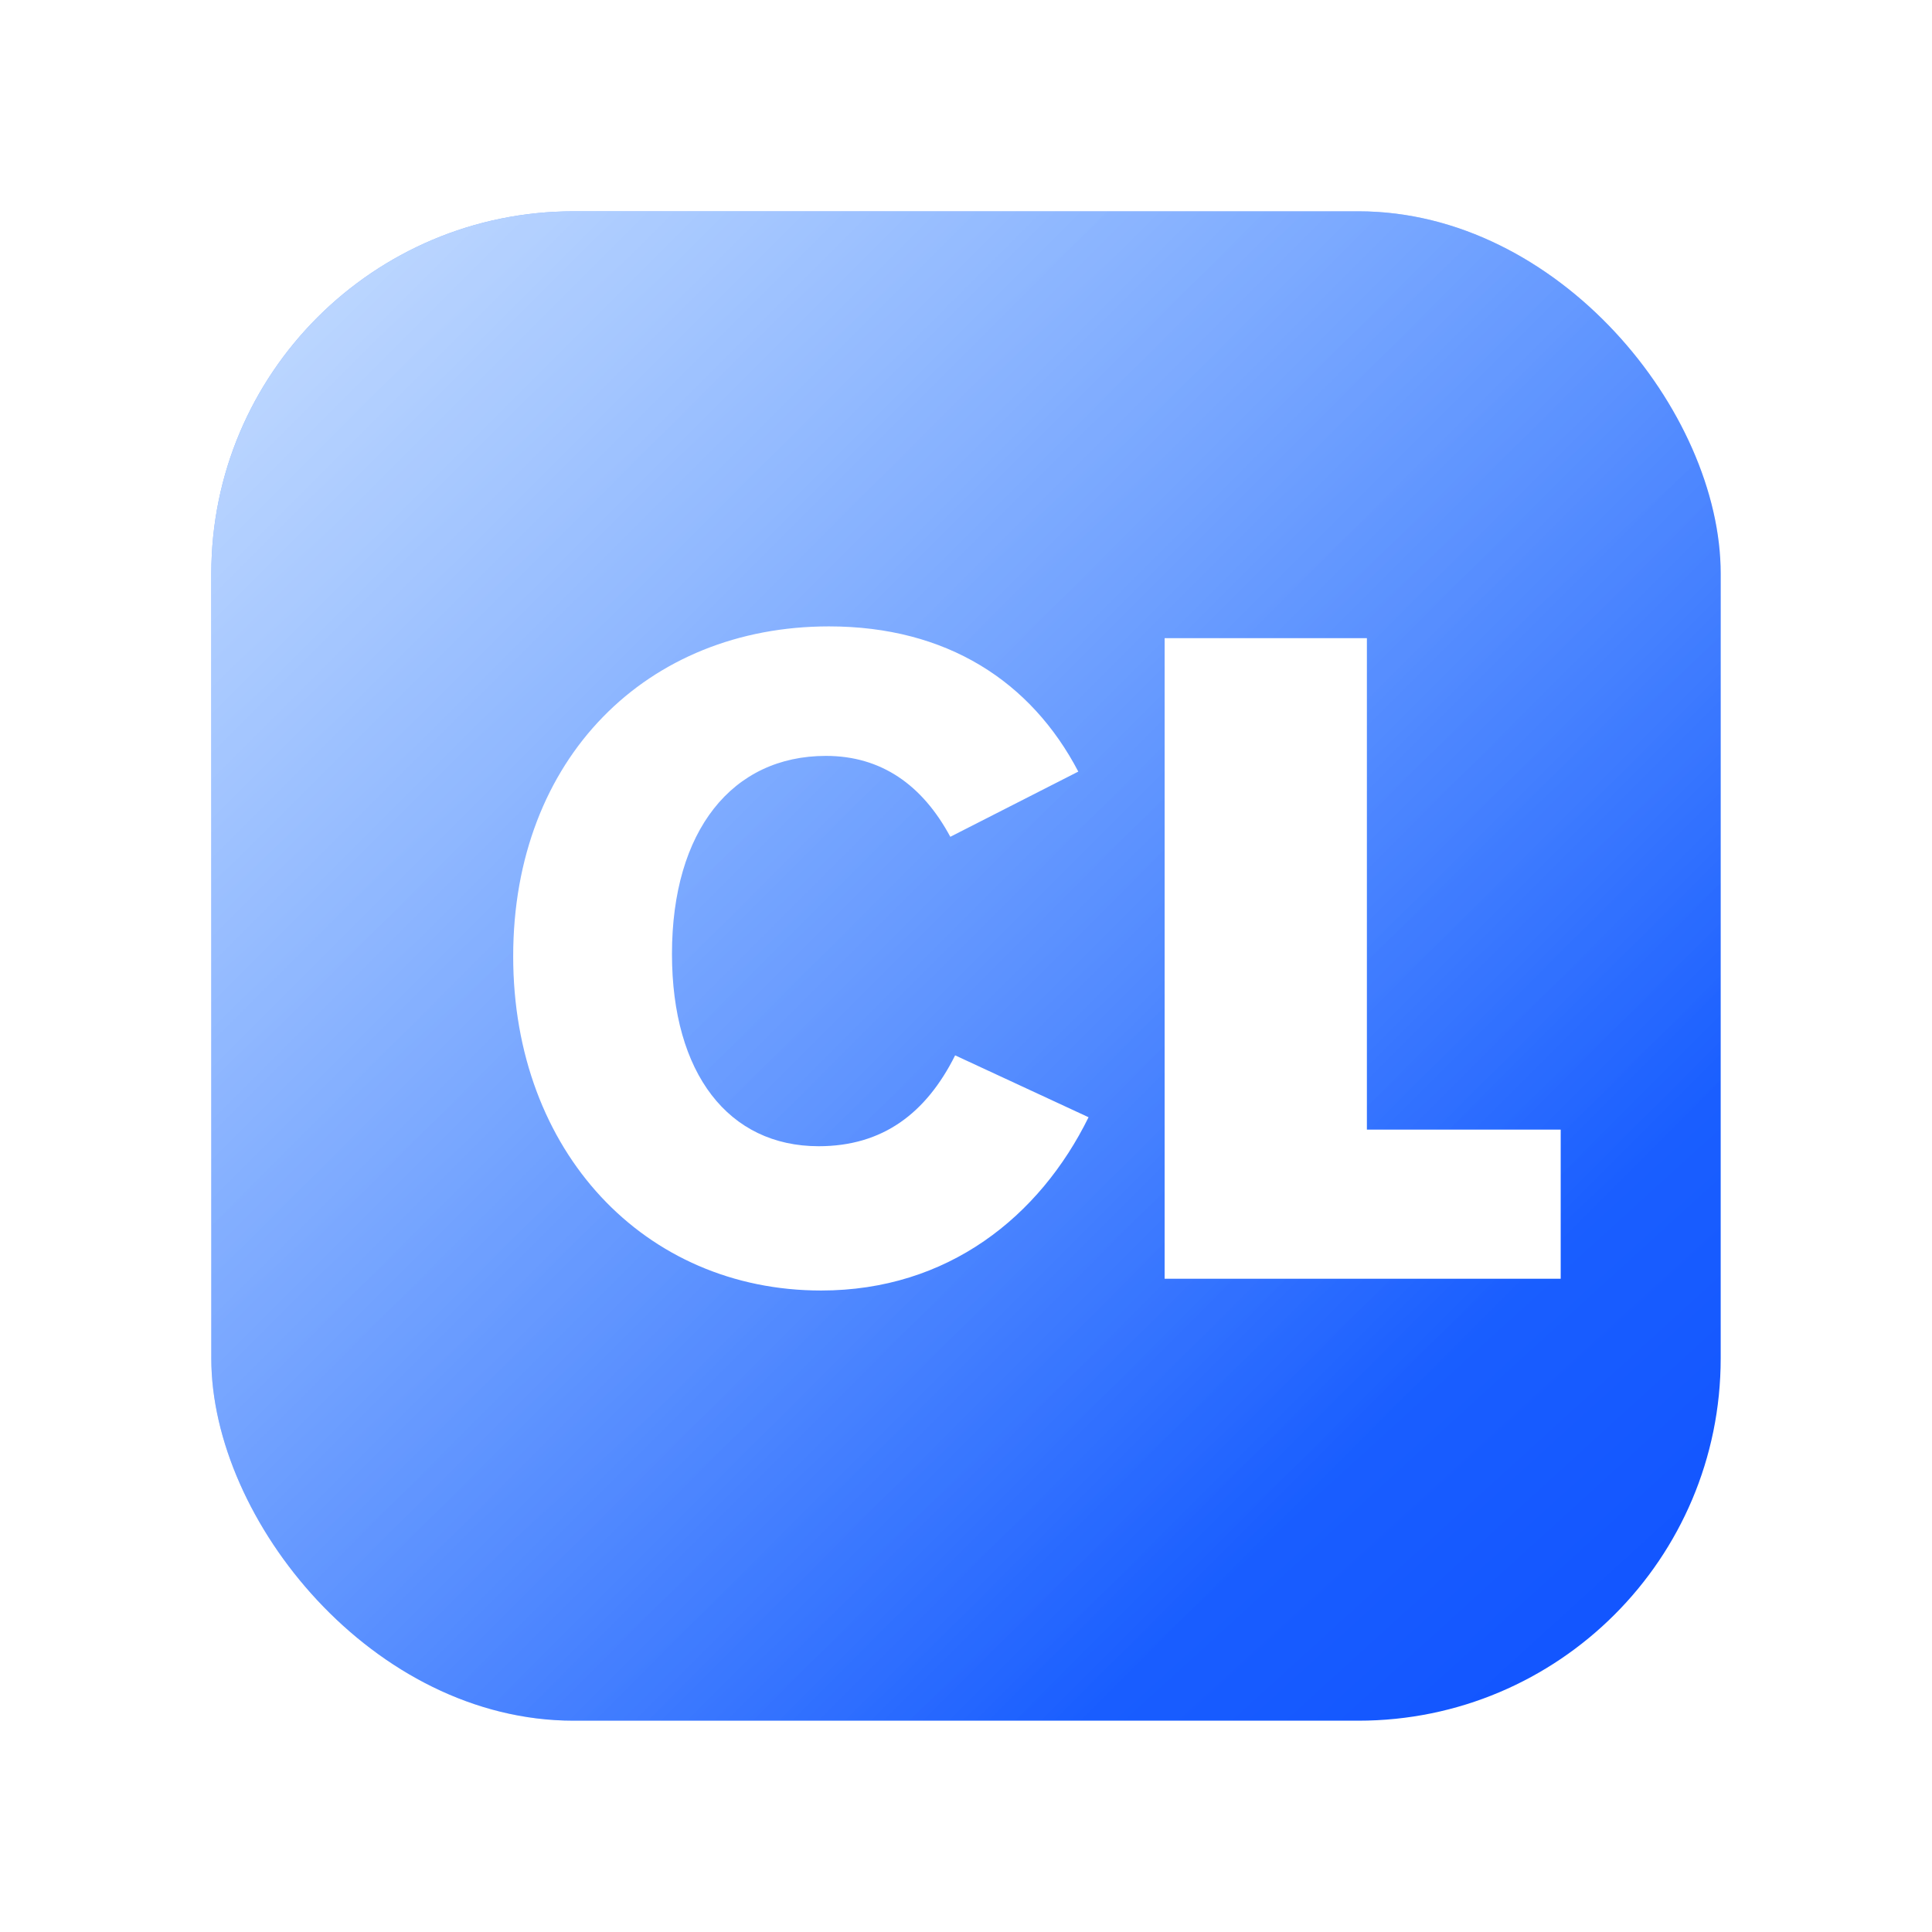 <svg width="128" height="128" viewBox="0 0 128 128" fill="none" xmlns="http://www.w3.org/2000/svg">
  <defs>
    <linearGradient id="clad-gradient" x1="16" y1="12" x2="118" y2="124" gradientUnits="userSpaceOnUse">
      <stop offset="0" stop-color="#3E8BFF" />
      <stop offset="1" stop-color="#0B4CFF" />
    </linearGradient>
    <linearGradient id="clad-highlight" x1="20" y1="18" x2="92" y2="90" gradientUnits="userSpaceOnUse">
      <stop offset="0" stop-color="#FFFFFF" stop-opacity="0.65" />
      <stop offset="1" stop-color="#FFFFFF" stop-opacity="0" />
    </linearGradient>
    <filter id="clad-shadow" x="0" y="0" width="128" height="128" filterUnits="userSpaceOnUse" color-interpolation-filters="sRGB">
      <feOffset dy="4" />
      <feGaussianBlur stdDeviation="6" />
      <feComposite in2="SourceAlpha" operator="out" />
      <feColorMatrix type="matrix" values="0 0 0 0 0   0 0 0 0 0.3   0 0 0 0 0.8  0 0 0 0.25 0" />
      <feBlend in="SourceGraphic" />
    </filter>
  </defs>
  <g filter="url(#clad-shadow)">
    <rect x="14" y="10" width="100" height="100" rx="24" fill="url(#clad-gradient)" />
    <rect x="14" y="10" width="100" height="100" rx="24" fill="url(#clad-highlight)" />
  </g>
  <path d="M54.4 85.5C42.72 85.5 34 76.32 34 63.36C34 50.22 42.88 41.5 54.92 41.5C62.74 41.5 68.32 45.16 71.44 51.12L62.96 55.44C61.12 52.02 58.4 50.08 54.72 50.08C48.52 50.08 44.52 55.02 44.52 63.2C44.52 71.14 48.28 75.94 54.24 75.94C58.48 75.94 61.36 73.76 63.28 69.92L72.12 74.02C68.88 80.6 62.8 85.5 54.4 85.5Z" fill="white" />
  <path d="M77.16 84.72V42.28H90.56V74.84H103.4V84.72H77.16Z" fill="white" />
</svg>
